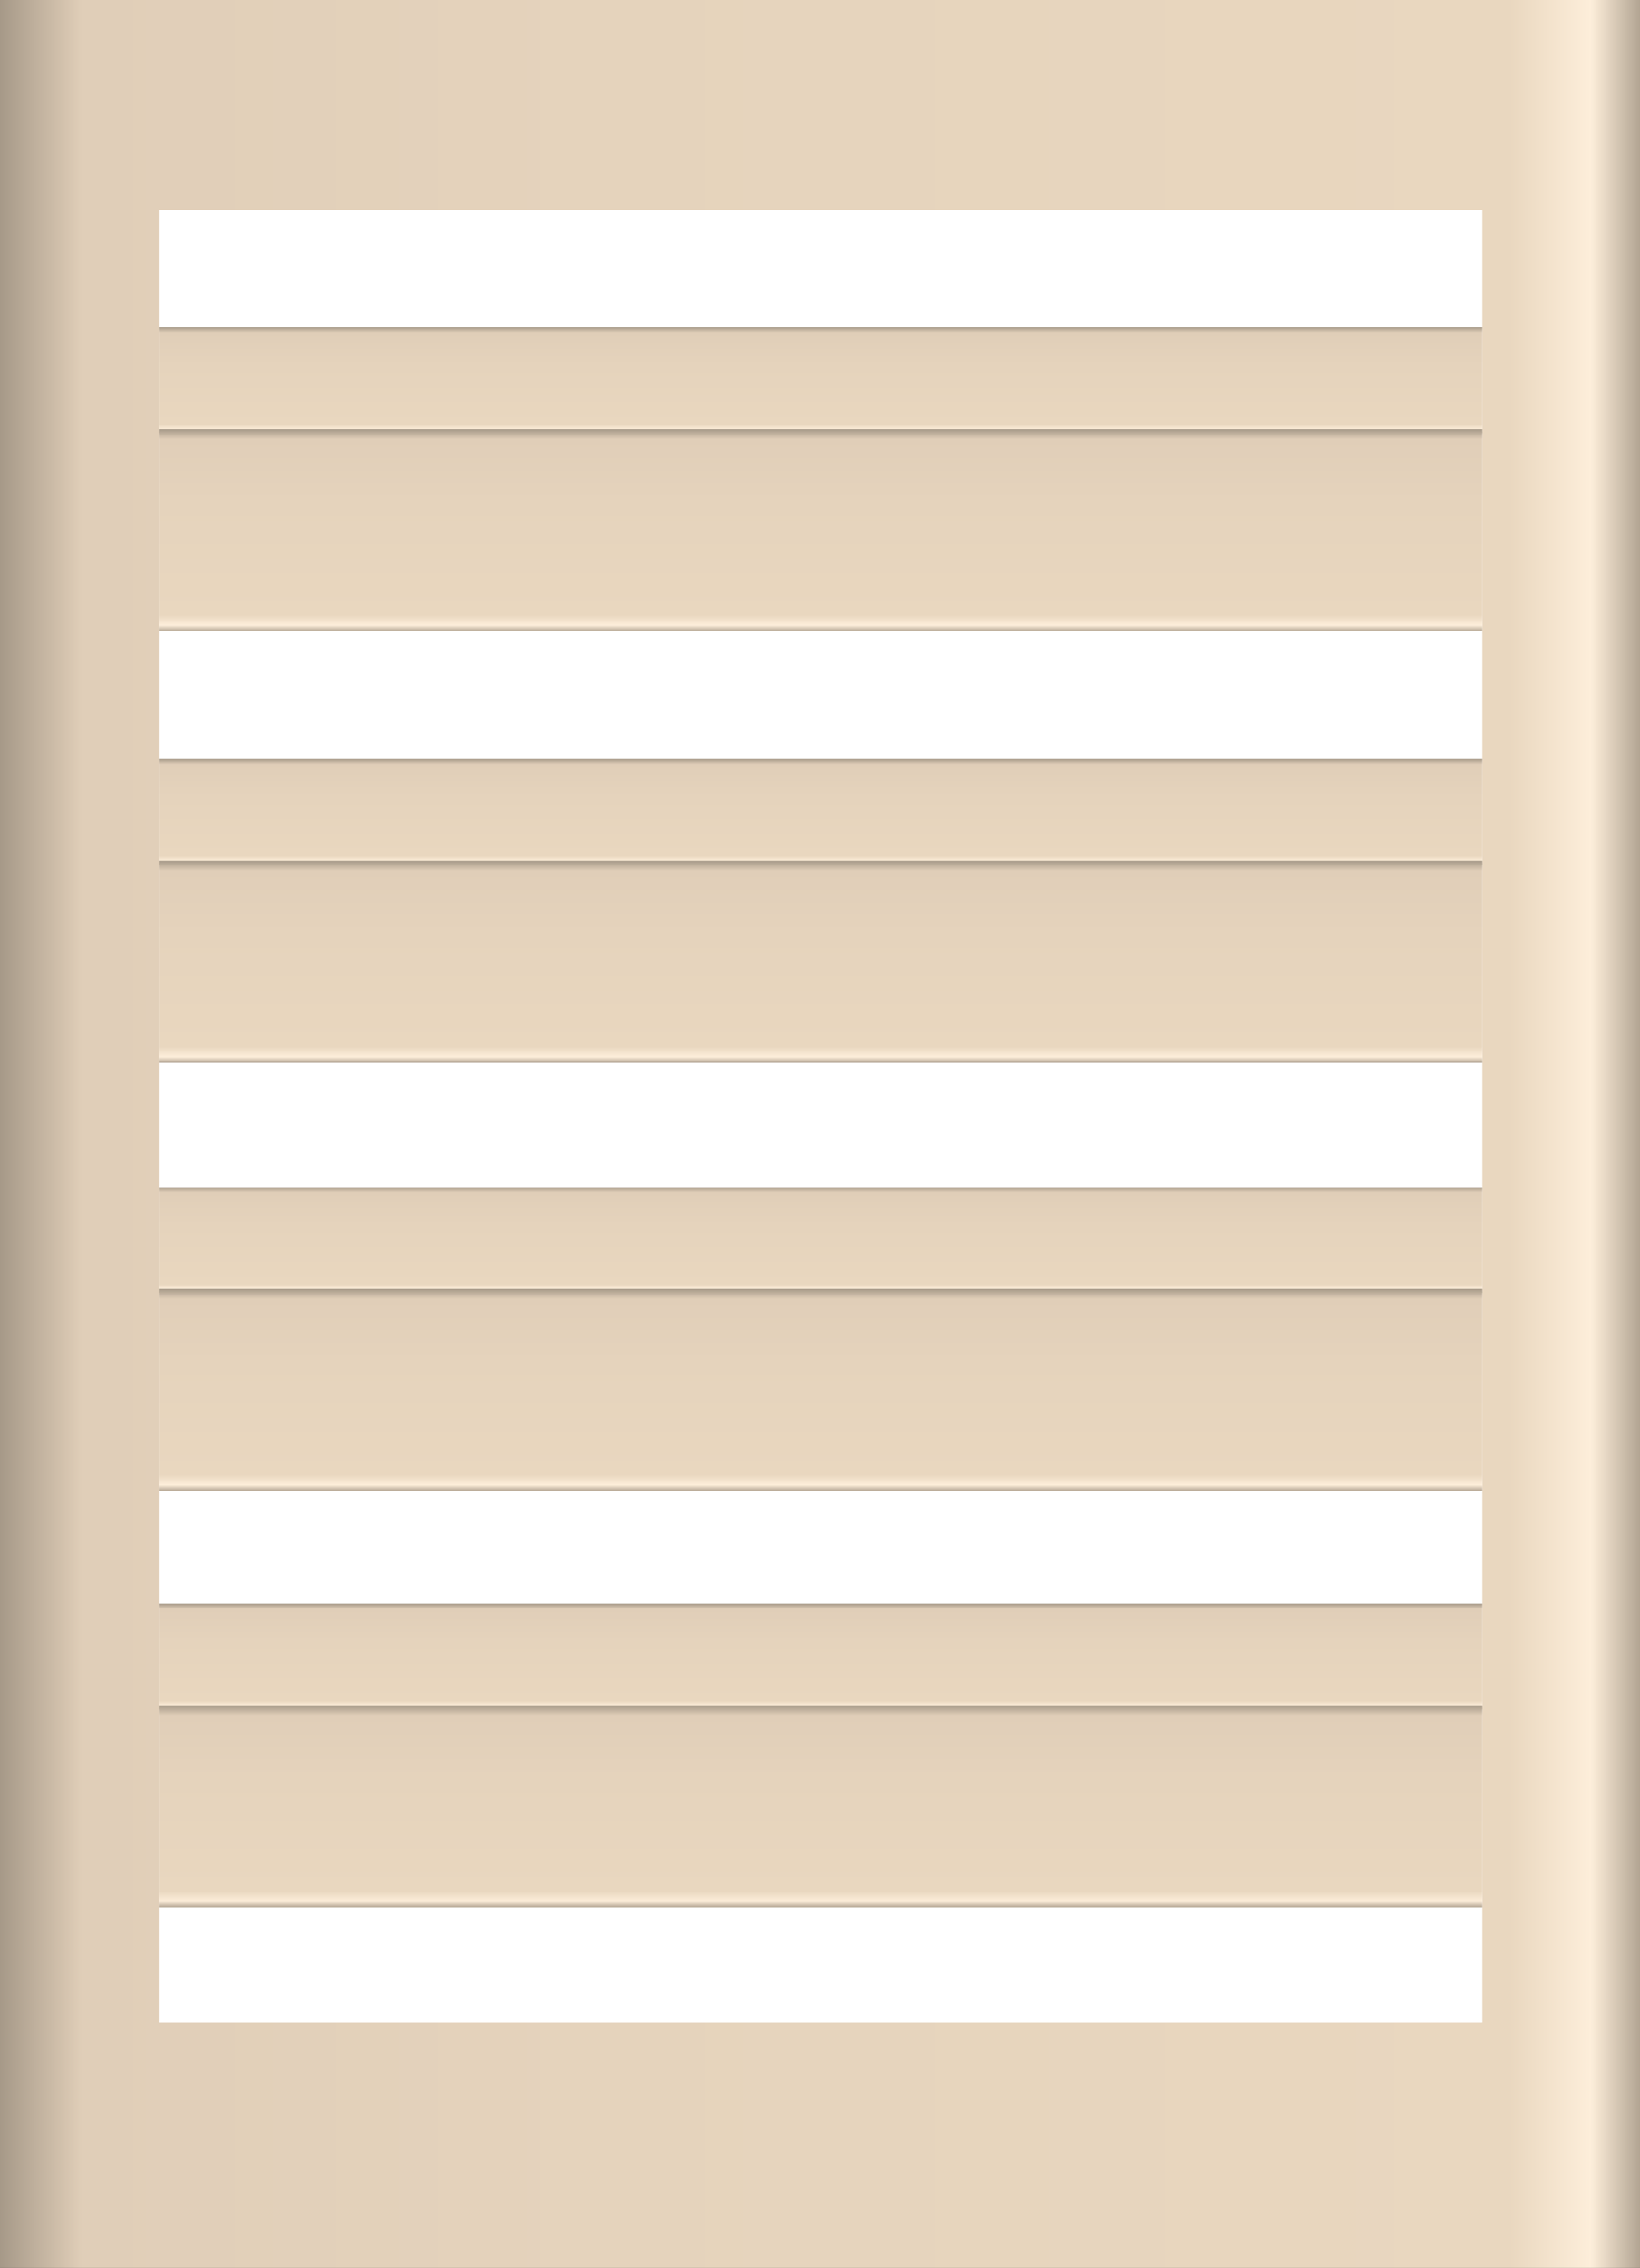<?xml version="1.0" encoding="utf-8"?>
<!-- Generator: Adobe Illustrator 16.0.0, SVG Export Plug-In . SVG Version: 6.00 Build 0)  -->
<!DOCTYPE svg PUBLIC "-//W3C//DTD SVG 1.1//EN" "http://www.w3.org/Graphics/SVG/1.1/DTD/svg11.dtd">
<svg preserveAspectRatio="none"   version="1.1" id="图层_1" xmlns="http://www.w3.org/2000/svg" xmlns:xlink="http://www.w3.org/1999/xlink" x="0px" y="0px"
	 width="408px" height="564px" viewBox="79.465 1.574 408 564" enable-background="new 79.465 1.574 408 564" xml:space="preserve">
<rect x="79.465" y="1.574" width="408" height="564" fill="#333333" stroke="none"/>
<g id="surface349">
	
		<linearGradient id="SVGID_1_" gradientUnits="userSpaceOnUse" x1="742.625" y1="402.224" x2="742.625" y2="-141.774" gradientTransform="matrix(0 0.75 0.75 0 185.796 -273.395)">
		<stop  offset="0" style="stop-color:#B3A593"/>
		<stop  offset="0.03" style="stop-color:#FDEEDA"/>
		<stop  offset="0.08" style="stop-color:#E9D7BF"/>
		<stop  offset="0.64" style="stop-color:#E5D3BC"/>
		<stop  offset="0.95" style="stop-color:#E0CEB8"/>
		<stop  offset="1" style="stop-color:#A69988"/>
	</linearGradient>
	<path fill="url(#SVGID_1_)" d="M79.465,565.574v-564h408v564H79.465z"/>
	<path fill="#FFFFFF" d="M118.984,504.578V53.828h329.25v450.75H118.984z"/>
	
		<linearGradient id="SVGID_2_" gradientUnits="userSpaceOnUse" x1="401.625" y1="182.723" x2="366.625" y2="182.723" gradientTransform="matrix(0 0.75 0.75 0 146.567 -191.949)">
		<stop  offset="0" style="stop-color:#B3A593"/>
		<stop  offset="0.03" style="stop-color:#FDEEDA"/>
		<stop  offset="0.08" style="stop-color:#E9D7BF"/>
		<stop  offset="0.64" style="stop-color:#E5D3BC"/>
		<stop  offset="0.95" style="stop-color:#E0CEB8"/>
		<stop  offset="1" style="stop-color:#A69988"/>
	</linearGradient>
	<path fill="url(#SVGID_2_)" d="M118.984,109.27V83.02h329.25v26.25H118.984z"/>
	
		<linearGradient id="SVGID_3_" gradientUnits="userSpaceOnUse" x1="433.625" y1="182.723" x2="366.625" y2="182.723" gradientTransform="matrix(0 0.75 0.75 0 146.567 -166.66)">
		<stop  offset="0" style="stop-color:#B3A593"/>
		<stop  offset="0.03" style="stop-color:#FDEEDA"/>
		<stop  offset="0.08" style="stop-color:#E9D7BF"/>
		<stop  offset="0.64" style="stop-color:#E5D3BC"/>
		<stop  offset="0.95" style="stop-color:#E0CEB8"/>
		<stop  offset="1" style="stop-color:#A69988"/>
	</linearGradient>
	<path fill="url(#SVGID_3_)" d="M118.984,158.559v-50.25h329.25v50.25H118.984z"/>
	
		<linearGradient id="SVGID_4_" gradientUnits="userSpaceOnUse" x1="401.625" y1="182.723" x2="366.625" y2="182.723" gradientTransform="matrix(0 0.75 0.75 0 146.567 -84.621)">
		<stop  offset="0" style="stop-color:#B3A593"/>
		<stop  offset="0.03" style="stop-color:#FDEEDA"/>
		<stop  offset="0.08" style="stop-color:#E9D7BF"/>
		<stop  offset="0.64" style="stop-color:#E5D3BC"/>
		<stop  offset="0.95" style="stop-color:#E0CEB8"/>
		<stop  offset="1" style="stop-color:#A69988"/>
	</linearGradient>
	<path fill="url(#SVGID_4_)" d="M118.984,216.598v-26.25h329.25v26.25H118.984z"/>
	
		<linearGradient id="SVGID_5_" gradientUnits="userSpaceOnUse" x1="433.625" y1="182.723" x2="366.625" y2="182.723" gradientTransform="matrix(0 0.75 0.75 0 146.567 -59.332)">
		<stop  offset="0" style="stop-color:#B3A593"/>
		<stop  offset="0.03" style="stop-color:#FDEEDA"/>
		<stop  offset="0.08" style="stop-color:#E9D7BF"/>
		<stop  offset="0.64" style="stop-color:#E5D3BC"/>
		<stop  offset="0.95" style="stop-color:#E0CEB8"/>
		<stop  offset="1" style="stop-color:#A69988"/>
	</linearGradient>
	<path fill="url(#SVGID_5_)" d="M118.984,265.887v-50.25h329.25v50.25H118.984z"/>
	
		<linearGradient id="SVGID_6_" gradientUnits="userSpaceOnUse" x1="401.623" y1="182.723" x2="366.623" y2="182.723" gradientTransform="matrix(0 0.75 0.75 0 146.567 21.832)">
		<stop  offset="0" style="stop-color:#B3A593"/>
		<stop  offset="0.03" style="stop-color:#FDEEDA"/>
		<stop  offset="0.08" style="stop-color:#E9D7BF"/>
		<stop  offset="0.64" style="stop-color:#E5D3BC"/>
		<stop  offset="0.95" style="stop-color:#E0CEB8"/>
		<stop  offset="1" style="stop-color:#A69988"/>
	</linearGradient>
	<path fill="url(#SVGID_6_)" d="M118.984,323.05V296.8h329.25v26.25H118.984z"/>
	
		<linearGradient id="SVGID_7_" gradientUnits="userSpaceOnUse" x1="433.623" y1="182.723" x2="366.623" y2="182.723" gradientTransform="matrix(0 0.75 0.75 0 146.567 47.122)">
		<stop  offset="0" style="stop-color:#B3A593"/>
		<stop  offset="0.03" style="stop-color:#FDEEDA"/>
		<stop  offset="0.08" style="stop-color:#E9D7BF"/>
		<stop  offset="0.64" style="stop-color:#E5D3BC"/>
		<stop  offset="0.95" style="stop-color:#E0CEB8"/>
		<stop  offset="1" style="stop-color:#A69988"/>
	</linearGradient>
	<path fill="url(#SVGID_7_)" d="M118.984,372.339v-50.25h329.25v50.25H118.984z"/>
	
		<linearGradient id="SVGID_8_" gradientUnits="userSpaceOnUse" x1="401.623" y1="182.723" x2="366.623" y2="182.723" gradientTransform="matrix(0 0.75 0.75 0 146.567 125.403)">
		<stop  offset="0" style="stop-color:#B3A593"/>
		<stop  offset="0.03" style="stop-color:#FDEEDA"/>
		<stop  offset="0.08" style="stop-color:#E9D7BF"/>
		<stop  offset="0.64" style="stop-color:#E5D3BC"/>
		<stop  offset="0.95" style="stop-color:#E0CEB8"/>
		<stop  offset="1" style="stop-color:#A69988"/>
	</linearGradient>
	<path fill="url(#SVGID_8_)" d="M118.984,426.621v-26.25h329.25v26.25H118.984z"/>
	
		<linearGradient id="SVGID_9_" gradientUnits="userSpaceOnUse" x1="433.623" y1="182.723" x2="366.623" y2="182.723" gradientTransform="matrix(0 0.75 0.75 0 146.567 150.692)">
		<stop  offset="0" style="stop-color:#B3A593"/>
		<stop  offset="0.03" style="stop-color:#FDEEDA"/>
		<stop  offset="0.08" style="stop-color:#E9D7BF"/>
		<stop  offset="0.64" style="stop-color:#E5D3BC"/>
		<stop  offset="0.95" style="stop-color:#E0CEB8"/>
		<stop  offset="1" style="stop-color:#A69988"/>
	</linearGradient>
	<path fill="url(#SVGID_9_)" d="M118.984,475.91v-50.25h329.25v50.25H118.984z"/>
</g>
</svg>
